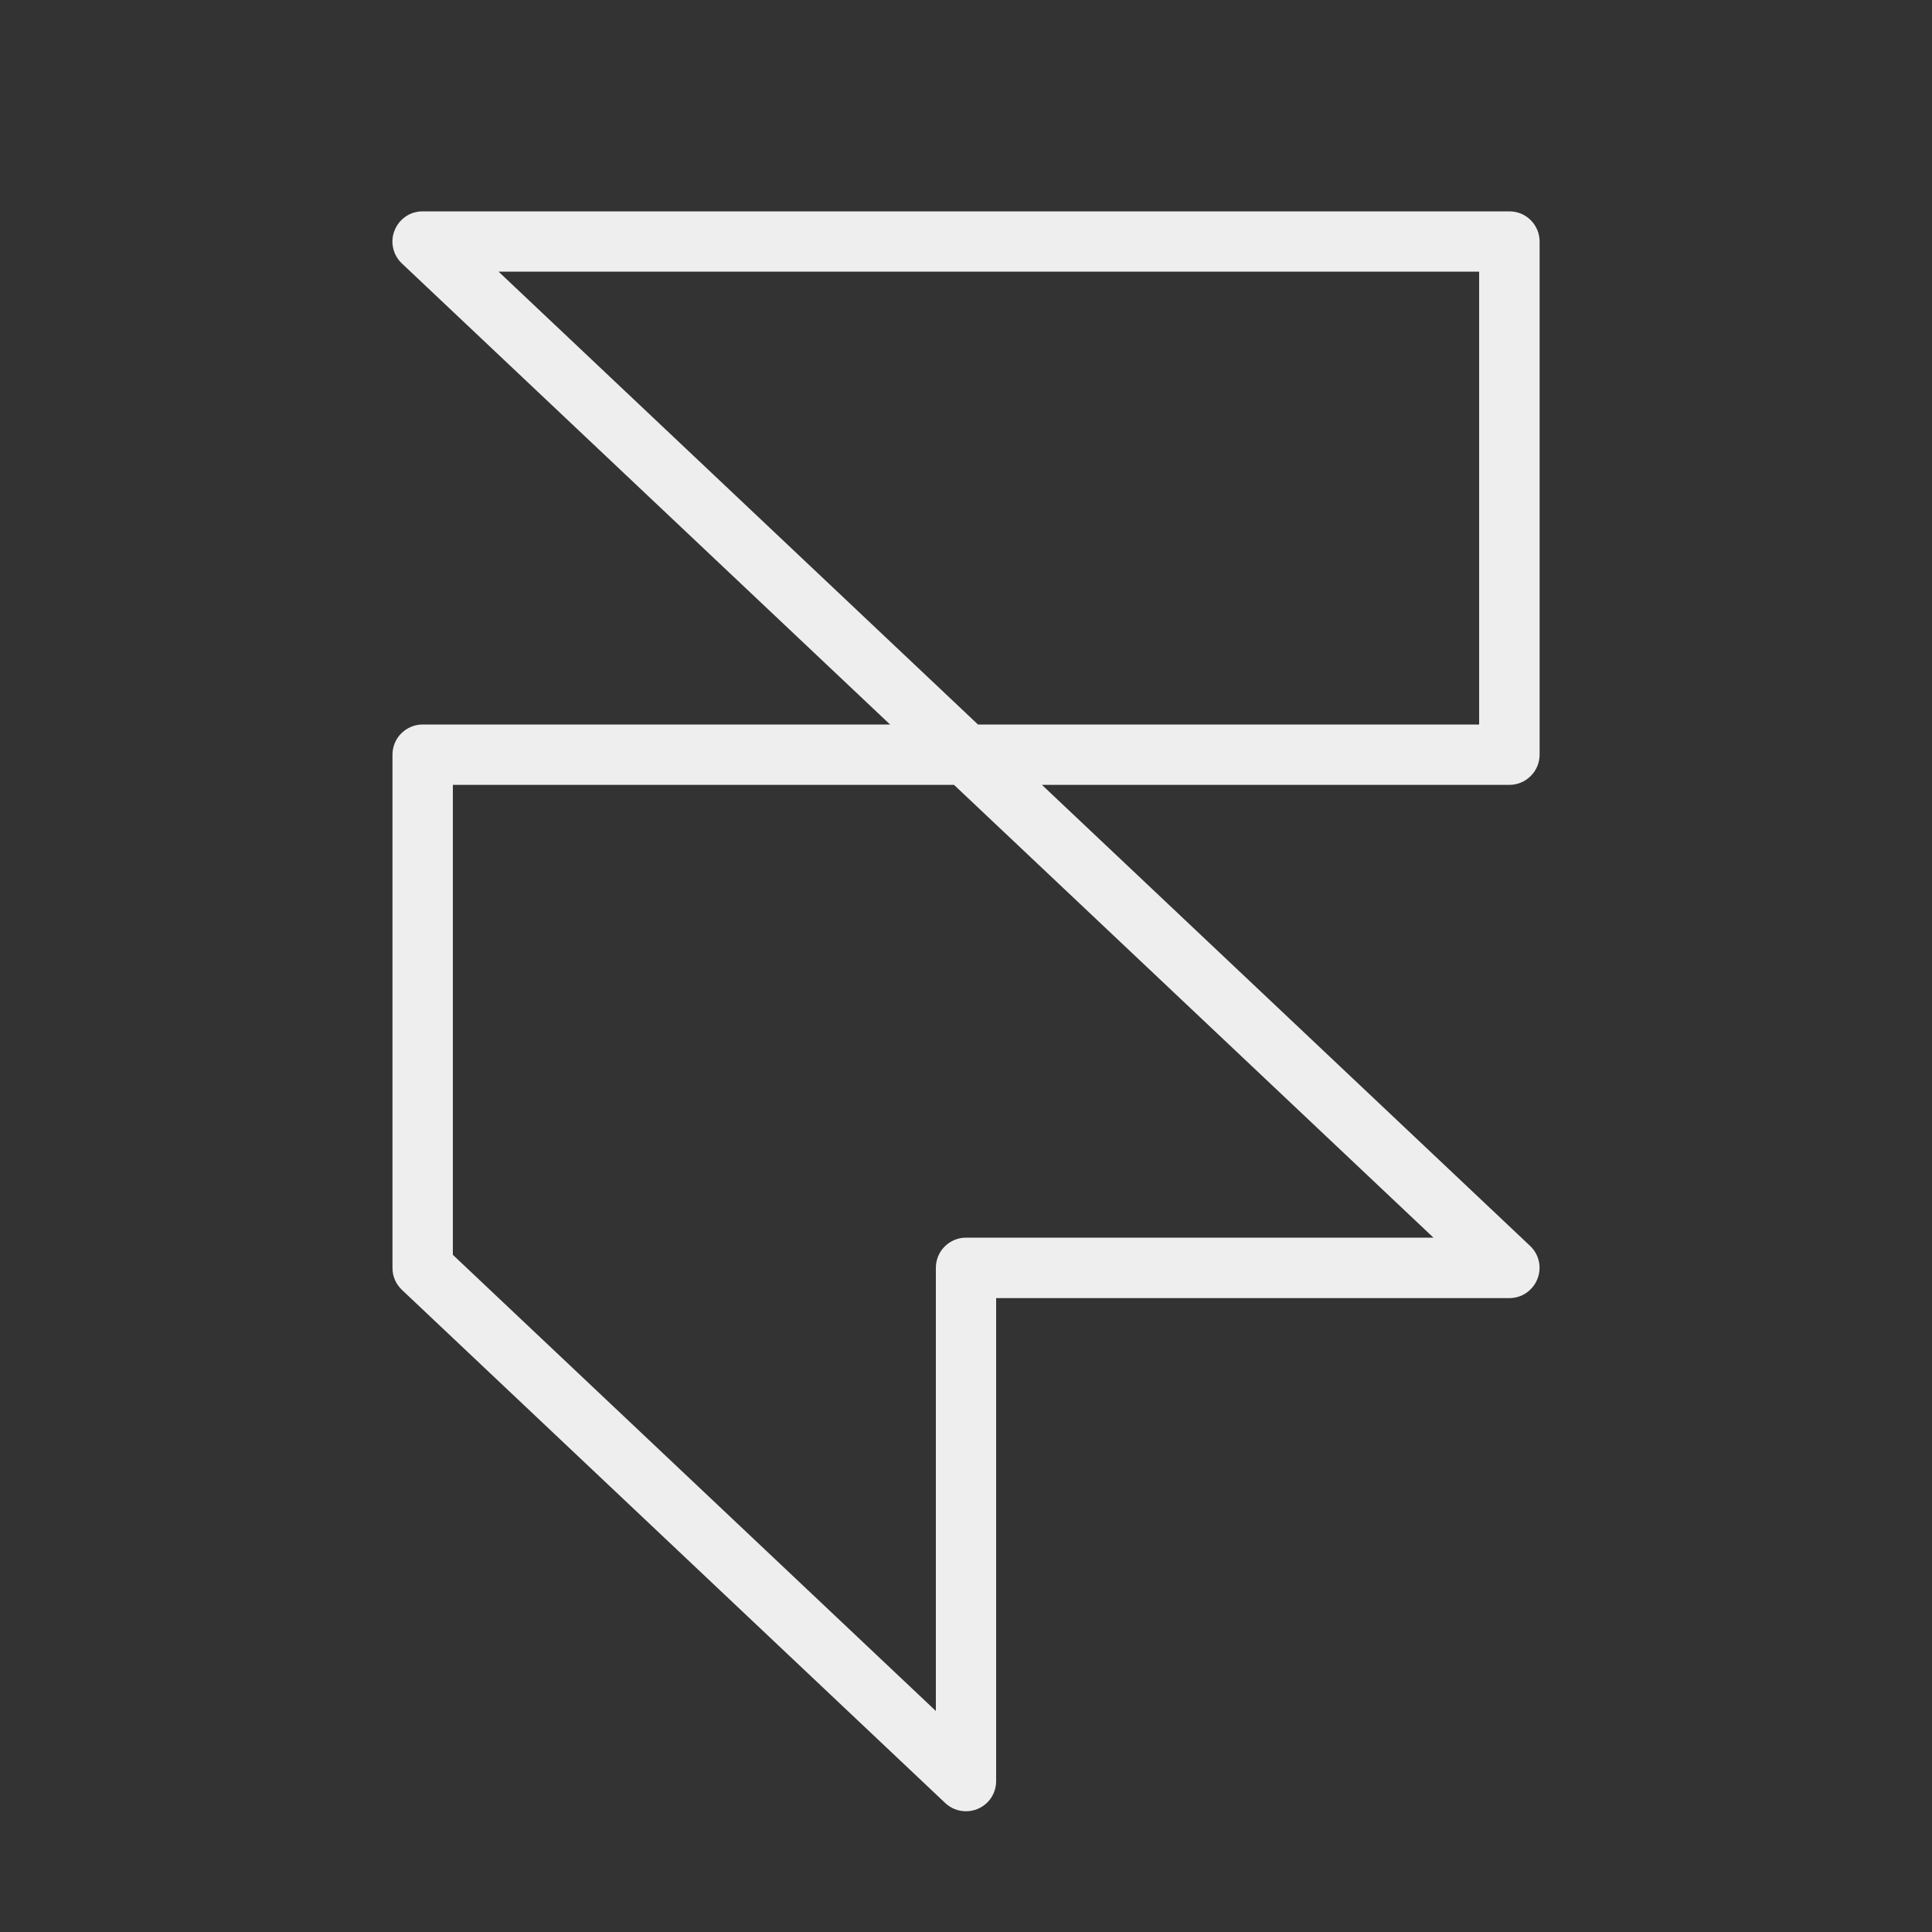<svg width="20" height="20" viewBox="0 0 20 20" fill="none" xmlns="http://www.w3.org/2000/svg">
<rect x="0" y="0" width="20" height="20" fill="#333333" stroke="none"/>
<path d="M10 18.75C9.92 18.75 9.843 18.72 9.785 18.665L6.973 16.009L4.16 13.352C4.13 13.323 4.105 13.288 4.088 13.249C4.071 13.21 4.063 13.168 4.063 13.125V7.812C4.063 7.73 4.095 7.65 4.154 7.592C4.213 7.533 4.292 7.5 4.375 7.5H9.214L4.16 2.727C4.115 2.684 4.083 2.629 4.07 2.568C4.056 2.506 4.061 2.443 4.085 2.385C4.108 2.326 4.148 2.277 4.2 2.241C4.251 2.206 4.312 2.188 4.375 2.188H15.625C15.708 2.188 15.787 2.22 15.846 2.279C15.905 2.338 15.938 2.417 15.938 2.5V7.812C15.938 7.895 15.905 7.975 15.846 8.033C15.787 8.092 15.708 8.125 15.625 8.125H10.786L15.84 12.898C15.885 12.941 15.917 12.996 15.93 13.057C15.944 13.119 15.938 13.182 15.915 13.24C15.892 13.299 15.852 13.348 15.8 13.384C15.749 13.419 15.688 13.438 15.625 13.438H10.312V18.438C10.312 18.52 10.28 18.6 10.221 18.659C10.162 18.717 10.083 18.75 10 18.75ZM4.688 12.99L9.688 17.712V13.125C9.688 13.042 9.72 12.963 9.779 12.904C9.838 12.845 9.917 12.812 10 12.812H14.839L9.876 8.125H4.688V12.99ZM10.124 7.5H15.312V2.812H5.161L10.124 7.5Z" fill="#EEEEEE"/>
</svg>
